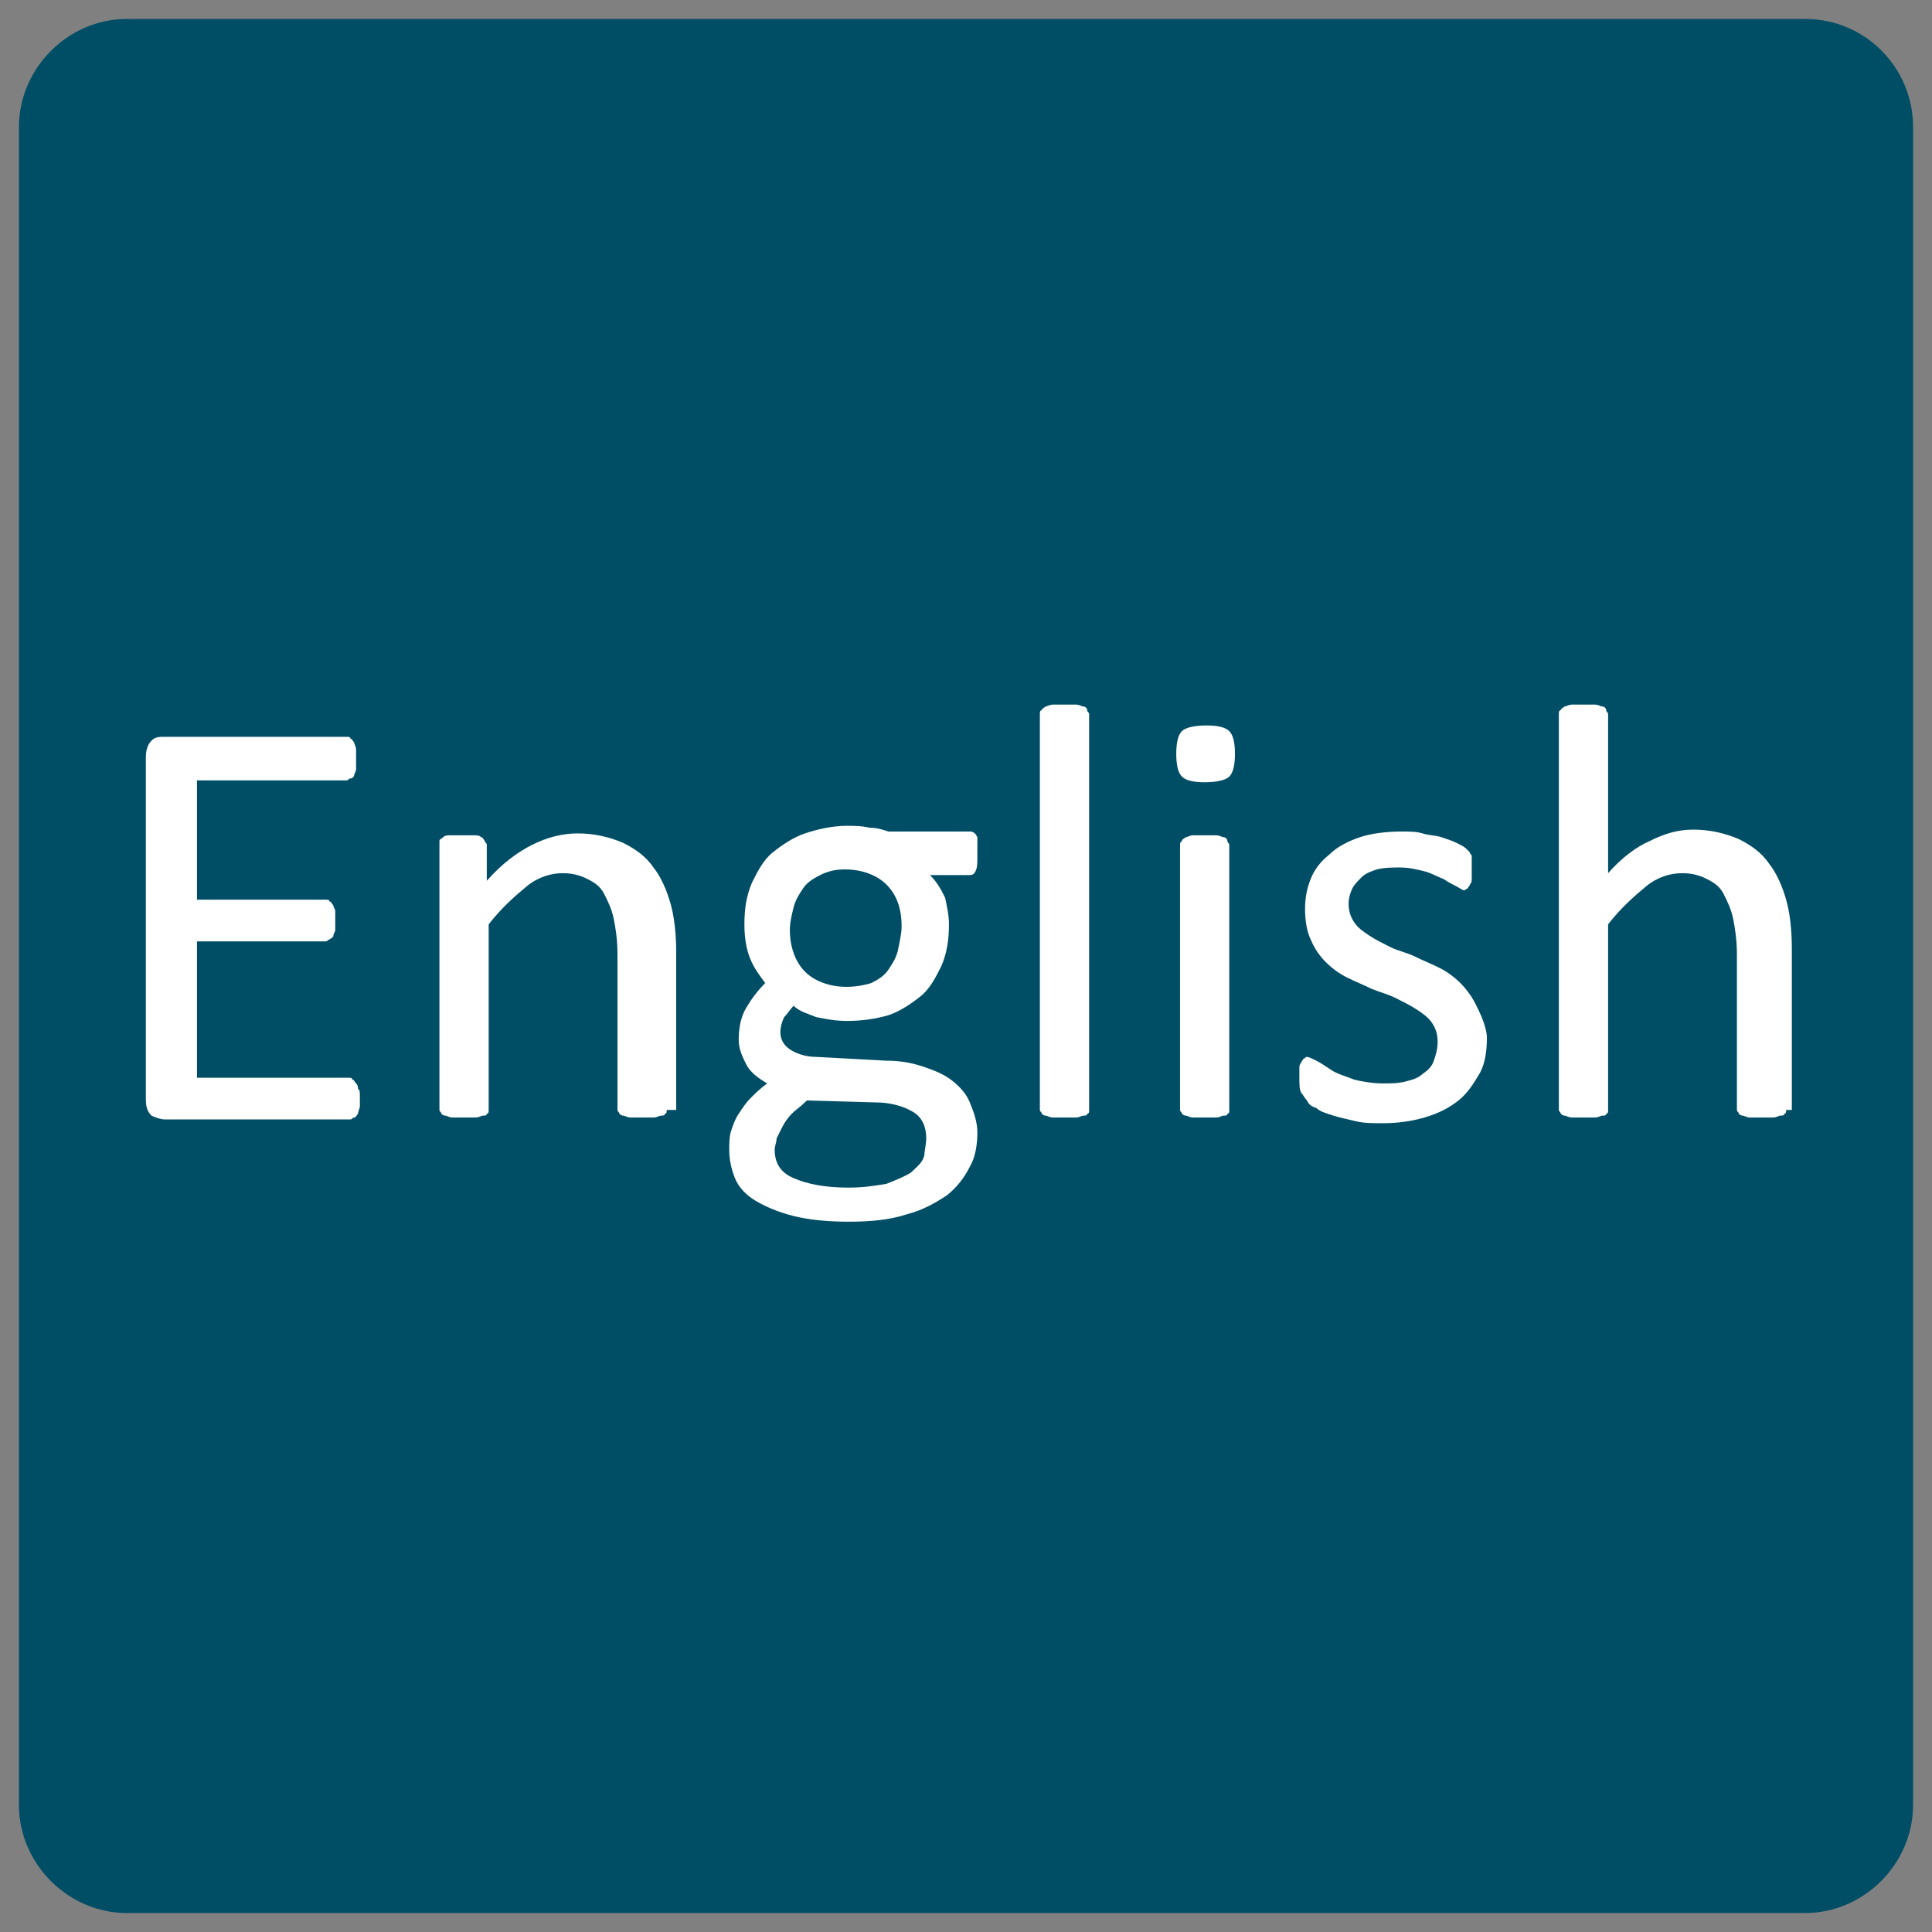 <?xml version="1.0" encoding="utf-8"?>
<!-- Generator: Adobe Illustrator 17.1.0, SVG Export Plug-In . SVG Version: 6.00 Build 0)  -->
<!DOCTYPE svg PUBLIC "-//W3C//DTD SVG 1.1//EN" "http://www.w3.org/Graphics/SVG/1.1/DTD/svg11.dtd">
<svg version="1.1" id="Layer_1" xmlns="http://www.w3.org/2000/svg" xmlns:xlink="http://www.w3.org/1999/xlink" x="0px" y="0px"
	 viewBox="0 65.4 102 102" enable-background="new 0 65.4 102 102" xml:space="preserve">
<rect x="0" y="65.4" width="102" height="102" fill="#808080" stroke="none"/>
<path fill="#004E66" d="M95.3,166.4H6.7c-3.1,0-5.7-2.6-5.7-5.7V72.1c0-3.1,2.6-5.7,5.7-5.7h88.6c3.2,0,5.7,2.6,5.7,5.7v88.6
	C101,163.8,98.4,166.4,95.3,166.4z"/>
<rect x="11.6" y="105.2" fill="none" width="84.2" height="22.4"/>
<g>
	<path fill="#FFFFFF" d="M19,123.3c0,0.2,0,0.4,0,0.5c0,0.1-0.1,0.3-0.1,0.4c-0.1,0.1-0.1,0.2-0.2,0.2c-0.1,0-0.1,0.1-0.2,0.1H8.7
		c-0.2,0-0.5-0.1-0.7-0.2c-0.2-0.2-0.3-0.4-0.3-0.9v-18c0-0.4,0.1-0.7,0.3-0.9c0.2-0.2,0.4-0.2,0.7-0.2h9.6c0.1,0,0.2,0,0.2,0.1
		c0.1,0,0.1,0.1,0.2,0.2c0,0.1,0.1,0.2,0.1,0.4c0,0.1,0,0.3,0,0.5c0,0.2,0,0.4,0,0.5c0,0.1-0.1,0.3-0.1,0.3c0,0.1-0.1,0.2-0.2,0.2
		c-0.1,0-0.1,0.1-0.2,0.1h-7.9v6.3h6.8c0.1,0,0.2,0,0.2,0.1c0.1,0,0.1,0.1,0.2,0.2c0,0.1,0.1,0.2,0.1,0.3c0,0.1,0,0.3,0,0.5
		c0,0.2,0,0.3,0,0.5c0,0.1-0.1,0.2-0.1,0.3c0,0.1-0.1,0.1-0.2,0.2c-0.1,0-0.1,0.1-0.2,0.1h-6.8v7.2h8c0.1,0,0.2,0,0.2,0.1
		c0.1,0,0.1,0.1,0.2,0.2c0.1,0.1,0.1,0.2,0.1,0.3C19,122.9,19,123.1,19,123.3z"/>
	<path fill="#FFFFFF" d="M35.2,124c0,0.1,0,0.2-0.1,0.2c0,0.1-0.1,0.1-0.2,0.1s-0.2,0.1-0.4,0.1c-0.2,0-0.4,0-0.6,0
		c-0.3,0-0.5,0-0.6,0c-0.2,0-0.3-0.1-0.4-0.1s-0.2-0.1-0.2-0.1c0-0.1-0.1-0.1-0.1-0.2v-8.2c0-0.8-0.1-1.4-0.2-1.9
		c-0.1-0.5-0.3-0.9-0.5-1.3c-0.2-0.4-0.5-0.6-0.9-0.8c-0.4-0.2-0.8-0.3-1.3-0.3c-0.6,0-1.3,0.2-1.9,0.7c-0.6,0.5-1.3,1.1-2,2v9.8
		c0,0.1,0,0.2-0.1,0.2c0,0.1-0.1,0.1-0.2,0.1s-0.2,0.1-0.4,0.1c-0.2,0-0.4,0-0.6,0c-0.3,0-0.5,0-0.6,0c-0.2,0-0.3-0.1-0.4-0.1
		c-0.1,0-0.2-0.1-0.2-0.1c0-0.1-0.1-0.1-0.1-0.2V110c0-0.1,0-0.2,0-0.2c0-0.1,0.1-0.1,0.2-0.2s0.2-0.1,0.4-0.1c0.1,0,0.3,0,0.6,0
		c0.2,0,0.4,0,0.6,0c0.2,0,0.3,0,0.4,0.1c0.1,0,0.1,0.1,0.2,0.2c0,0.1,0.1,0.1,0.1,0.2v1.9c0.8-0.9,1.6-1.5,2.4-1.9
		c0.8-0.4,1.6-0.6,2.4-0.6c0.9,0,1.7,0.2,2.4,0.5c0.6,0.3,1.2,0.7,1.6,1.3c0.4,0.5,0.7,1.2,0.9,1.9c0.2,0.7,0.3,1.6,0.3,2.6V124z"/>
	<path fill="#FFFFFF" d="M51.6,110.6c0,0.4,0,0.6-0.1,0.8c-0.1,0.2-0.2,0.2-0.4,0.2h-2c0.4,0.4,0.6,0.8,0.8,1.2
		c0.1,0.5,0.2,0.9,0.2,1.4c0,0.8-0.1,1.5-0.4,2.2c-0.3,0.6-0.6,1.2-1.1,1.6c-0.5,0.4-1.1,0.8-1.7,1c-0.7,0.2-1.4,0.3-2.2,0.3
		c-0.6,0-1.1-0.1-1.6-0.2c-0.5-0.2-0.9-0.3-1.2-0.6c-0.2,0.2-0.3,0.4-0.5,0.6c-0.1,0.2-0.2,0.5-0.2,0.8c0,0.4,0.2,0.7,0.5,0.9
		c0.3,0.2,0.8,0.4,1.4,0.4l3.7,0.2c0.7,0,1.3,0.1,1.9,0.3c0.6,0.2,1.1,0.4,1.5,0.7c0.4,0.3,0.8,0.7,1,1.2c0.2,0.5,0.4,1,0.4,1.6
		c0,0.6-0.1,1.3-0.4,1.8c-0.3,0.6-0.7,1.1-1.2,1.5c-0.6,0.4-1.3,0.8-2.1,1c-0.9,0.3-1.9,0.4-3.1,0.4c-1.1,0-2.1-0.1-2.9-0.3
		c-0.8-0.2-1.5-0.5-2-0.8c-0.5-0.3-0.9-0.7-1.1-1.2c-0.2-0.5-0.3-1-0.3-1.5c0-0.3,0-0.7,0.1-1c0.1-0.3,0.2-0.6,0.4-0.9
		s0.4-0.6,0.6-0.8c0.3-0.3,0.5-0.5,0.9-0.8c-0.5-0.3-0.9-0.6-1.1-1c-0.2-0.4-0.4-0.8-0.4-1.3c0-0.6,0.1-1.2,0.4-1.7
		c0.3-0.5,0.6-0.9,1-1.3c-0.3-0.4-0.6-0.8-0.8-1.3s-0.3-1.1-0.3-1.8c0-0.8,0.1-1.5,0.4-2.2c0.3-0.6,0.6-1.2,1.1-1.6
		c0.5-0.4,1.1-0.8,1.7-1s1.4-0.4,2.2-0.4c0.4,0,0.8,0,1.2,0.1c0.4,0,0.7,0.1,1,0.2h4.3c0.2,0,0.3,0.1,0.4,0.3
		C51.6,110,51.6,110.3,51.6,110.6z M48.9,125.5c0-0.6-0.2-1.1-0.7-1.4c-0.5-0.3-1.2-0.5-2-0.5l-3.6-0.1c-0.3,0.3-0.6,0.5-0.8,0.7
		c-0.2,0.2-0.4,0.5-0.5,0.7c-0.1,0.2-0.2,0.4-0.3,0.6c0,0.2-0.1,0.4-0.1,0.6c0,0.7,0.3,1.2,1,1.5c0.7,0.3,1.6,0.5,2.9,0.5
		c0.8,0,1.4-0.1,2-0.2c0.5-0.2,1-0.4,1.3-0.6c0.3-0.3,0.6-0.5,0.7-0.9C48.8,126.2,48.9,125.8,48.9,125.5z M47.6,114.3
		c0-1-0.3-1.7-0.8-2.2c-0.5-0.5-1.3-0.8-2.2-0.8c-0.5,0-0.9,0.1-1.3,0.3c-0.4,0.2-0.7,0.4-0.9,0.7c-0.2,0.3-0.4,0.6-0.5,1
		c-0.1,0.4-0.2,0.8-0.2,1.2c0,0.9,0.3,1.7,0.8,2.2c0.5,0.5,1.3,0.8,2.2,0.8c0.5,0,1-0.1,1.3-0.2c0.4-0.2,0.7-0.4,0.9-0.7
		c0.2-0.3,0.4-0.6,0.5-1C47.5,115.1,47.6,114.7,47.6,114.3z"/>
	<path fill="#FFFFFF" d="M57.5,124c0,0.1,0,0.2-0.1,0.2c0,0.1-0.1,0.1-0.2,0.1s-0.2,0.1-0.4,0.1c-0.2,0-0.4,0-0.6,0
		c-0.3,0-0.5,0-0.6,0c-0.2,0-0.3-0.1-0.4-0.1c-0.1,0-0.2-0.1-0.2-0.1c0-0.1-0.1-0.1-0.1-0.2v-20.9c0-0.1,0-0.2,0.1-0.2
		c0-0.1,0.1-0.1,0.2-0.2c0.1,0,0.2-0.1,0.4-0.1c0.2,0,0.4,0,0.6,0c0.3,0,0.5,0,0.6,0c0.2,0,0.3,0.1,0.4,0.1c0.1,0,0.2,0.1,0.2,0.2
		c0,0.1,0.1,0.1,0.1,0.2V124z"/>
	<path fill="#FFFFFF" d="M65.2,105.2c0,0.6-0.1,1-0.3,1.2c-0.2,0.2-0.7,0.3-1.3,0.3c-0.6,0-1-0.1-1.2-0.3c-0.2-0.2-0.3-0.6-0.3-1.2
		c0-0.6,0.1-1,0.3-1.2c0.2-0.2,0.7-0.3,1.3-0.3c0.6,0,1,0.1,1.2,0.3C65.1,104.2,65.2,104.6,65.2,105.2z M64.9,124
		c0,0.1,0,0.2-0.1,0.2c0,0.1-0.1,0.1-0.2,0.1s-0.2,0.1-0.4,0.1c-0.2,0-0.4,0-0.6,0c-0.3,0-0.5,0-0.6,0c-0.2,0-0.3-0.1-0.4-0.1
		c-0.1,0-0.2-0.1-0.2-0.1c0-0.1-0.1-0.1-0.1-0.2V110c0-0.1,0-0.1,0.1-0.2c0-0.1,0.1-0.1,0.2-0.2c0.1,0,0.2-0.1,0.4-0.1
		c0.2,0,0.4,0,0.6,0c0.3,0,0.5,0,0.6,0c0.2,0,0.3,0.1,0.4,0.1c0.1,0,0.2,0.1,0.2,0.2c0,0.1,0.1,0.1,0.1,0.2V124z"/>
	<path fill="#FFFFFF" d="M78.5,120.2c0,0.7-0.1,1.4-0.4,1.9s-0.6,1-1.1,1.4c-0.5,0.4-1.1,0.7-1.8,0.9c-0.7,0.2-1.4,0.3-2.2,0.3
		c-0.5,0-1,0-1.4-0.1s-0.9-0.2-1.2-0.3s-0.7-0.2-0.9-0.4c-0.3-0.1-0.4-0.2-0.5-0.4c-0.1-0.1-0.2-0.3-0.3-0.4
		c-0.1-0.2-0.1-0.4-0.1-0.8c0-0.2,0-0.4,0-0.5c0-0.1,0-0.2,0.1-0.3c0-0.1,0.1-0.1,0.1-0.2c0.1,0,0.1-0.1,0.2-0.1
		c0.1,0,0.3,0.1,0.5,0.2c0.2,0.1,0.5,0.3,0.8,0.5c0.3,0.2,0.7,0.3,1.2,0.5c0.4,0.1,1,0.2,1.5,0.2c0.4,0,0.8,0,1.2-0.1
		c0.4-0.1,0.7-0.2,0.9-0.4c0.3-0.2,0.5-0.4,0.6-0.7s0.2-0.6,0.2-1c0-0.4-0.1-0.7-0.3-1c-0.2-0.3-0.5-0.5-0.8-0.7
		c-0.3-0.2-0.7-0.4-1.1-0.6c-0.4-0.2-0.8-0.3-1.3-0.5c-0.4-0.2-0.9-0.4-1.3-0.6c-0.4-0.2-0.8-0.5-1.1-0.8c-0.3-0.3-0.6-0.7-0.8-1.2
		c-0.2-0.4-0.3-1-0.3-1.6c0-0.6,0.1-1.1,0.3-1.6c0.2-0.5,0.5-0.9,1-1.3c0.4-0.4,1-0.7,1.6-0.9c0.6-0.2,1.4-0.3,2.2-0.3
		c0.4,0,0.8,0,1.1,0.1s0.7,0.1,1,0.2c0.3,0.1,0.6,0.2,0.8,0.3c0.2,0.1,0.4,0.2,0.5,0.3c0.1,0.1,0.2,0.2,0.2,0.2
		c0,0.1,0.1,0.1,0.1,0.2s0,0.2,0,0.3c0,0.1,0,0.3,0,0.4c0,0.2,0,0.3,0,0.5c0,0.1,0,0.2-0.1,0.3c0,0.1-0.1,0.1-0.1,0.2
		c-0.1,0-0.1,0.1-0.2,0.1c-0.1,0-0.2-0.1-0.4-0.2c-0.2-0.1-0.4-0.2-0.7-0.4c-0.3-0.1-0.6-0.3-1-0.4c-0.4-0.1-0.8-0.2-1.3-0.2
		c-0.4,0-0.8,0-1.2,0.1c-0.3,0.1-0.6,0.2-0.8,0.4c-0.2,0.2-0.4,0.4-0.5,0.6s-0.2,0.5-0.2,0.8c0,0.4,0.1,0.7,0.3,1
		c0.2,0.3,0.5,0.5,0.8,0.7c0.3,0.2,0.7,0.4,1.1,0.6c0.4,0.2,0.9,0.3,1.3,0.5c0.4,0.2,0.9,0.4,1.3,0.6c0.4,0.2,0.8,0.5,1.1,0.8
		c0.3,0.3,0.6,0.7,0.8,1.1S78.5,119.6,78.5,120.2z"/>
	<path fill="#FFFFFF" d="M94.3,124c0,0.1,0,0.2-0.1,0.2c0,0.1-0.1,0.1-0.2,0.1s-0.2,0.1-0.4,0.1c-0.2,0-0.4,0-0.6,0
		c-0.3,0-0.5,0-0.6,0c-0.2,0-0.3-0.1-0.4-0.1s-0.2-0.1-0.2-0.1c0-0.1-0.1-0.1-0.1-0.2v-8.2c0-0.8-0.1-1.4-0.2-1.9
		c-0.1-0.5-0.3-0.9-0.5-1.3c-0.2-0.4-0.5-0.6-0.9-0.8c-0.4-0.2-0.8-0.3-1.3-0.3c-0.6,0-1.3,0.2-1.9,0.7c-0.6,0.5-1.3,1.1-2,2v9.8
		c0,0.1,0,0.2-0.1,0.2c0,0.1-0.1,0.1-0.2,0.1s-0.2,0.1-0.4,0.1c-0.2,0-0.4,0-0.6,0c-0.3,0-0.5,0-0.6,0c-0.2,0-0.3-0.1-0.4-0.1
		c-0.1,0-0.2-0.1-0.2-0.1c0-0.1-0.1-0.1-0.1-0.2v-20.9c0-0.1,0-0.2,0.1-0.2c0-0.1,0.1-0.1,0.2-0.2c0.1,0,0.2-0.1,0.4-0.1
		c0.2,0,0.4,0,0.6,0c0.3,0,0.5,0,0.6,0c0.2,0,0.3,0.1,0.4,0.1c0.1,0,0.2,0.1,0.2,0.2c0,0.1,0.1,0.1,0.1,0.2v8.4
		c0.7-0.8,1.5-1.4,2.2-1.7c0.8-0.4,1.5-0.6,2.3-0.6c0.9,0,1.7,0.2,2.4,0.5c0.6,0.3,1.2,0.7,1.6,1.3c0.4,0.5,0.7,1.2,0.9,1.9
		c0.2,0.7,0.3,1.6,0.3,2.6V124z"/>
</g>
</svg>
